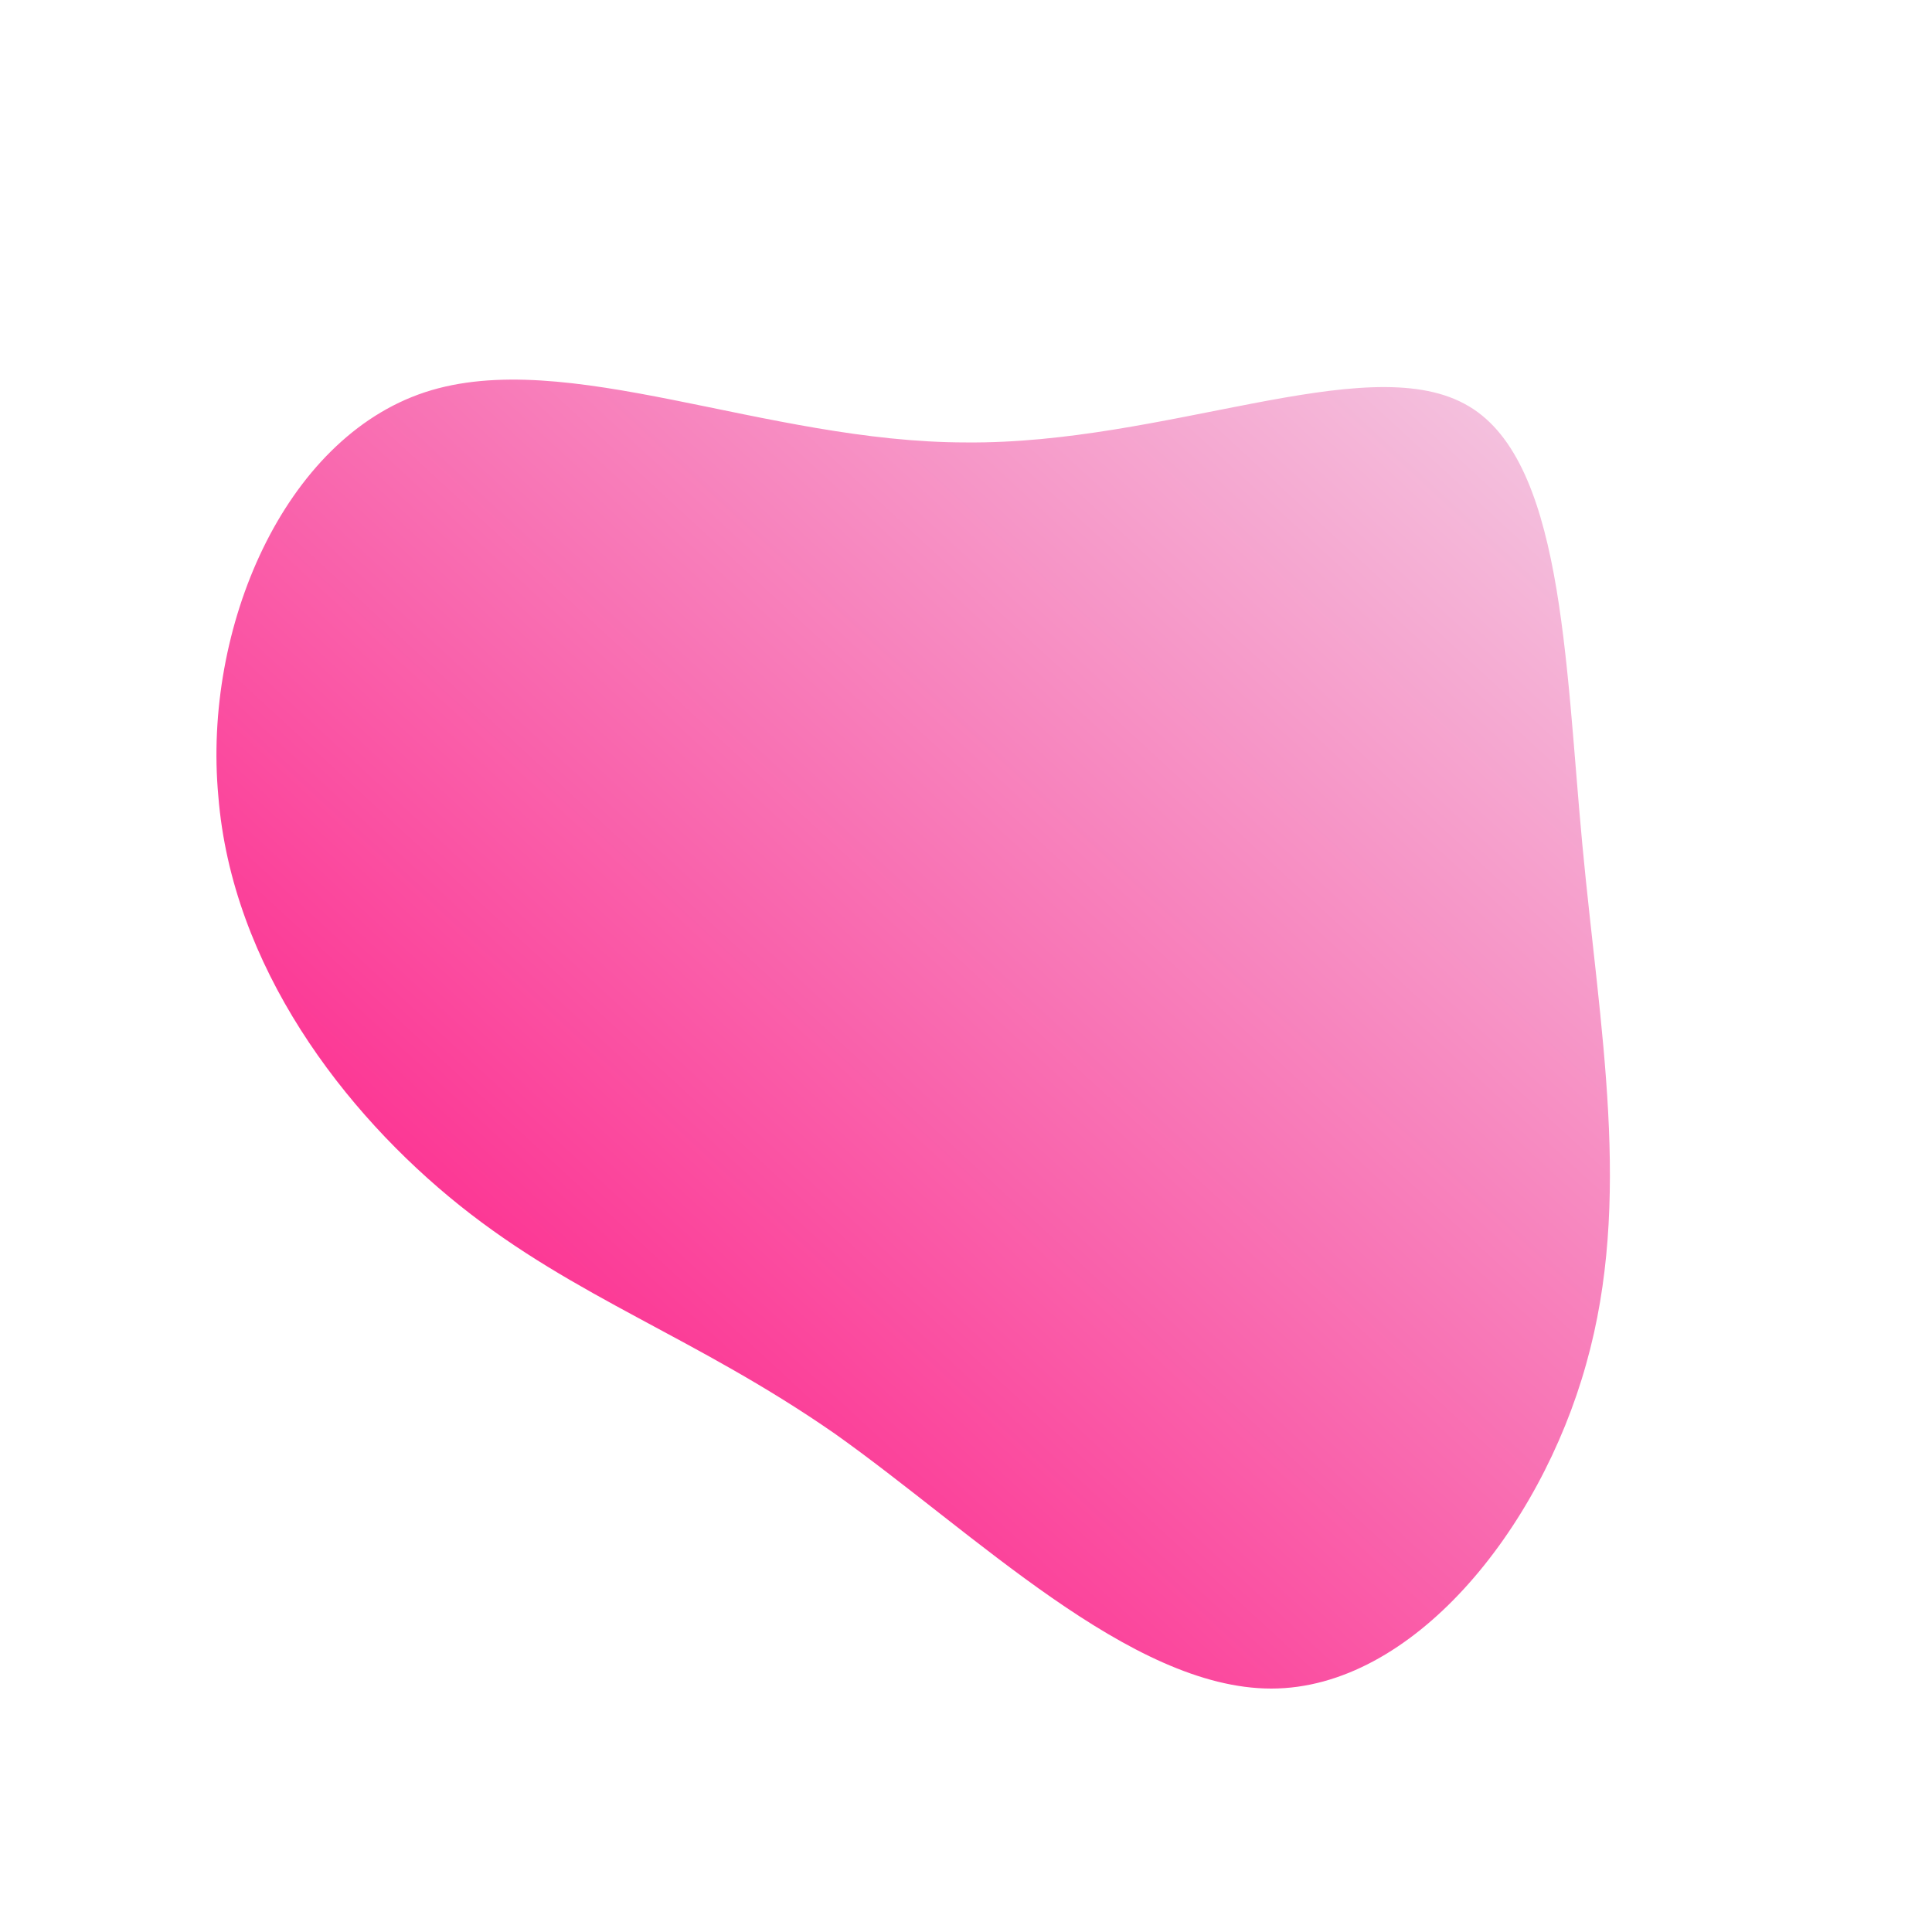 <!--?xml version="1.0" standalone="no"?-->
              <svg id="sw-js-blob-svg" viewBox="0 0 100 100" xmlns="http://www.w3.org/2000/svg" version="1.1">
                    <defs> 
                        <linearGradient id="sw-gradient" x1="0" x2="1" y1="1" y2="0">
                            <stop id="stop1" stop-color="rgba(255, 0, 119, 1)" offset="0%"></stop>
                            <stop id="stop2" stop-color="rgba(243, 208, 230, 1)" offset="100%"></stop>
                        </linearGradient>
                    </defs>
                <path fill="url(#sw-gradient)" d="M25.8,-29.1C30.9,-26.4,31,-15.9,31.9,-6.3C32.8,3.3,34.5,12.1,32.1,20.6C29.7,29.2,23.1,37.4,15.8,37.4C8.5,37.4,0.4,29.3,-6.8,24.2C-14,19.2,-20.2,17.2,-26.2,12.4C-32.2,7.6,-38,0,-38.7,-8.8C-39.5,-17.5,-35.3,-27.3,-28,-29.7C-20.7,-32.1,-10.4,-27.1,0,-27.1C10.3,-27,20.6,-31.9,25.8,-29.1Z" width="100%" height="100%" transform="translate(50 50)" stroke-width="0" style="transition: all 0.3s ease 0s;" stroke="url(#sw-gradient)"></path>
              </svg>
